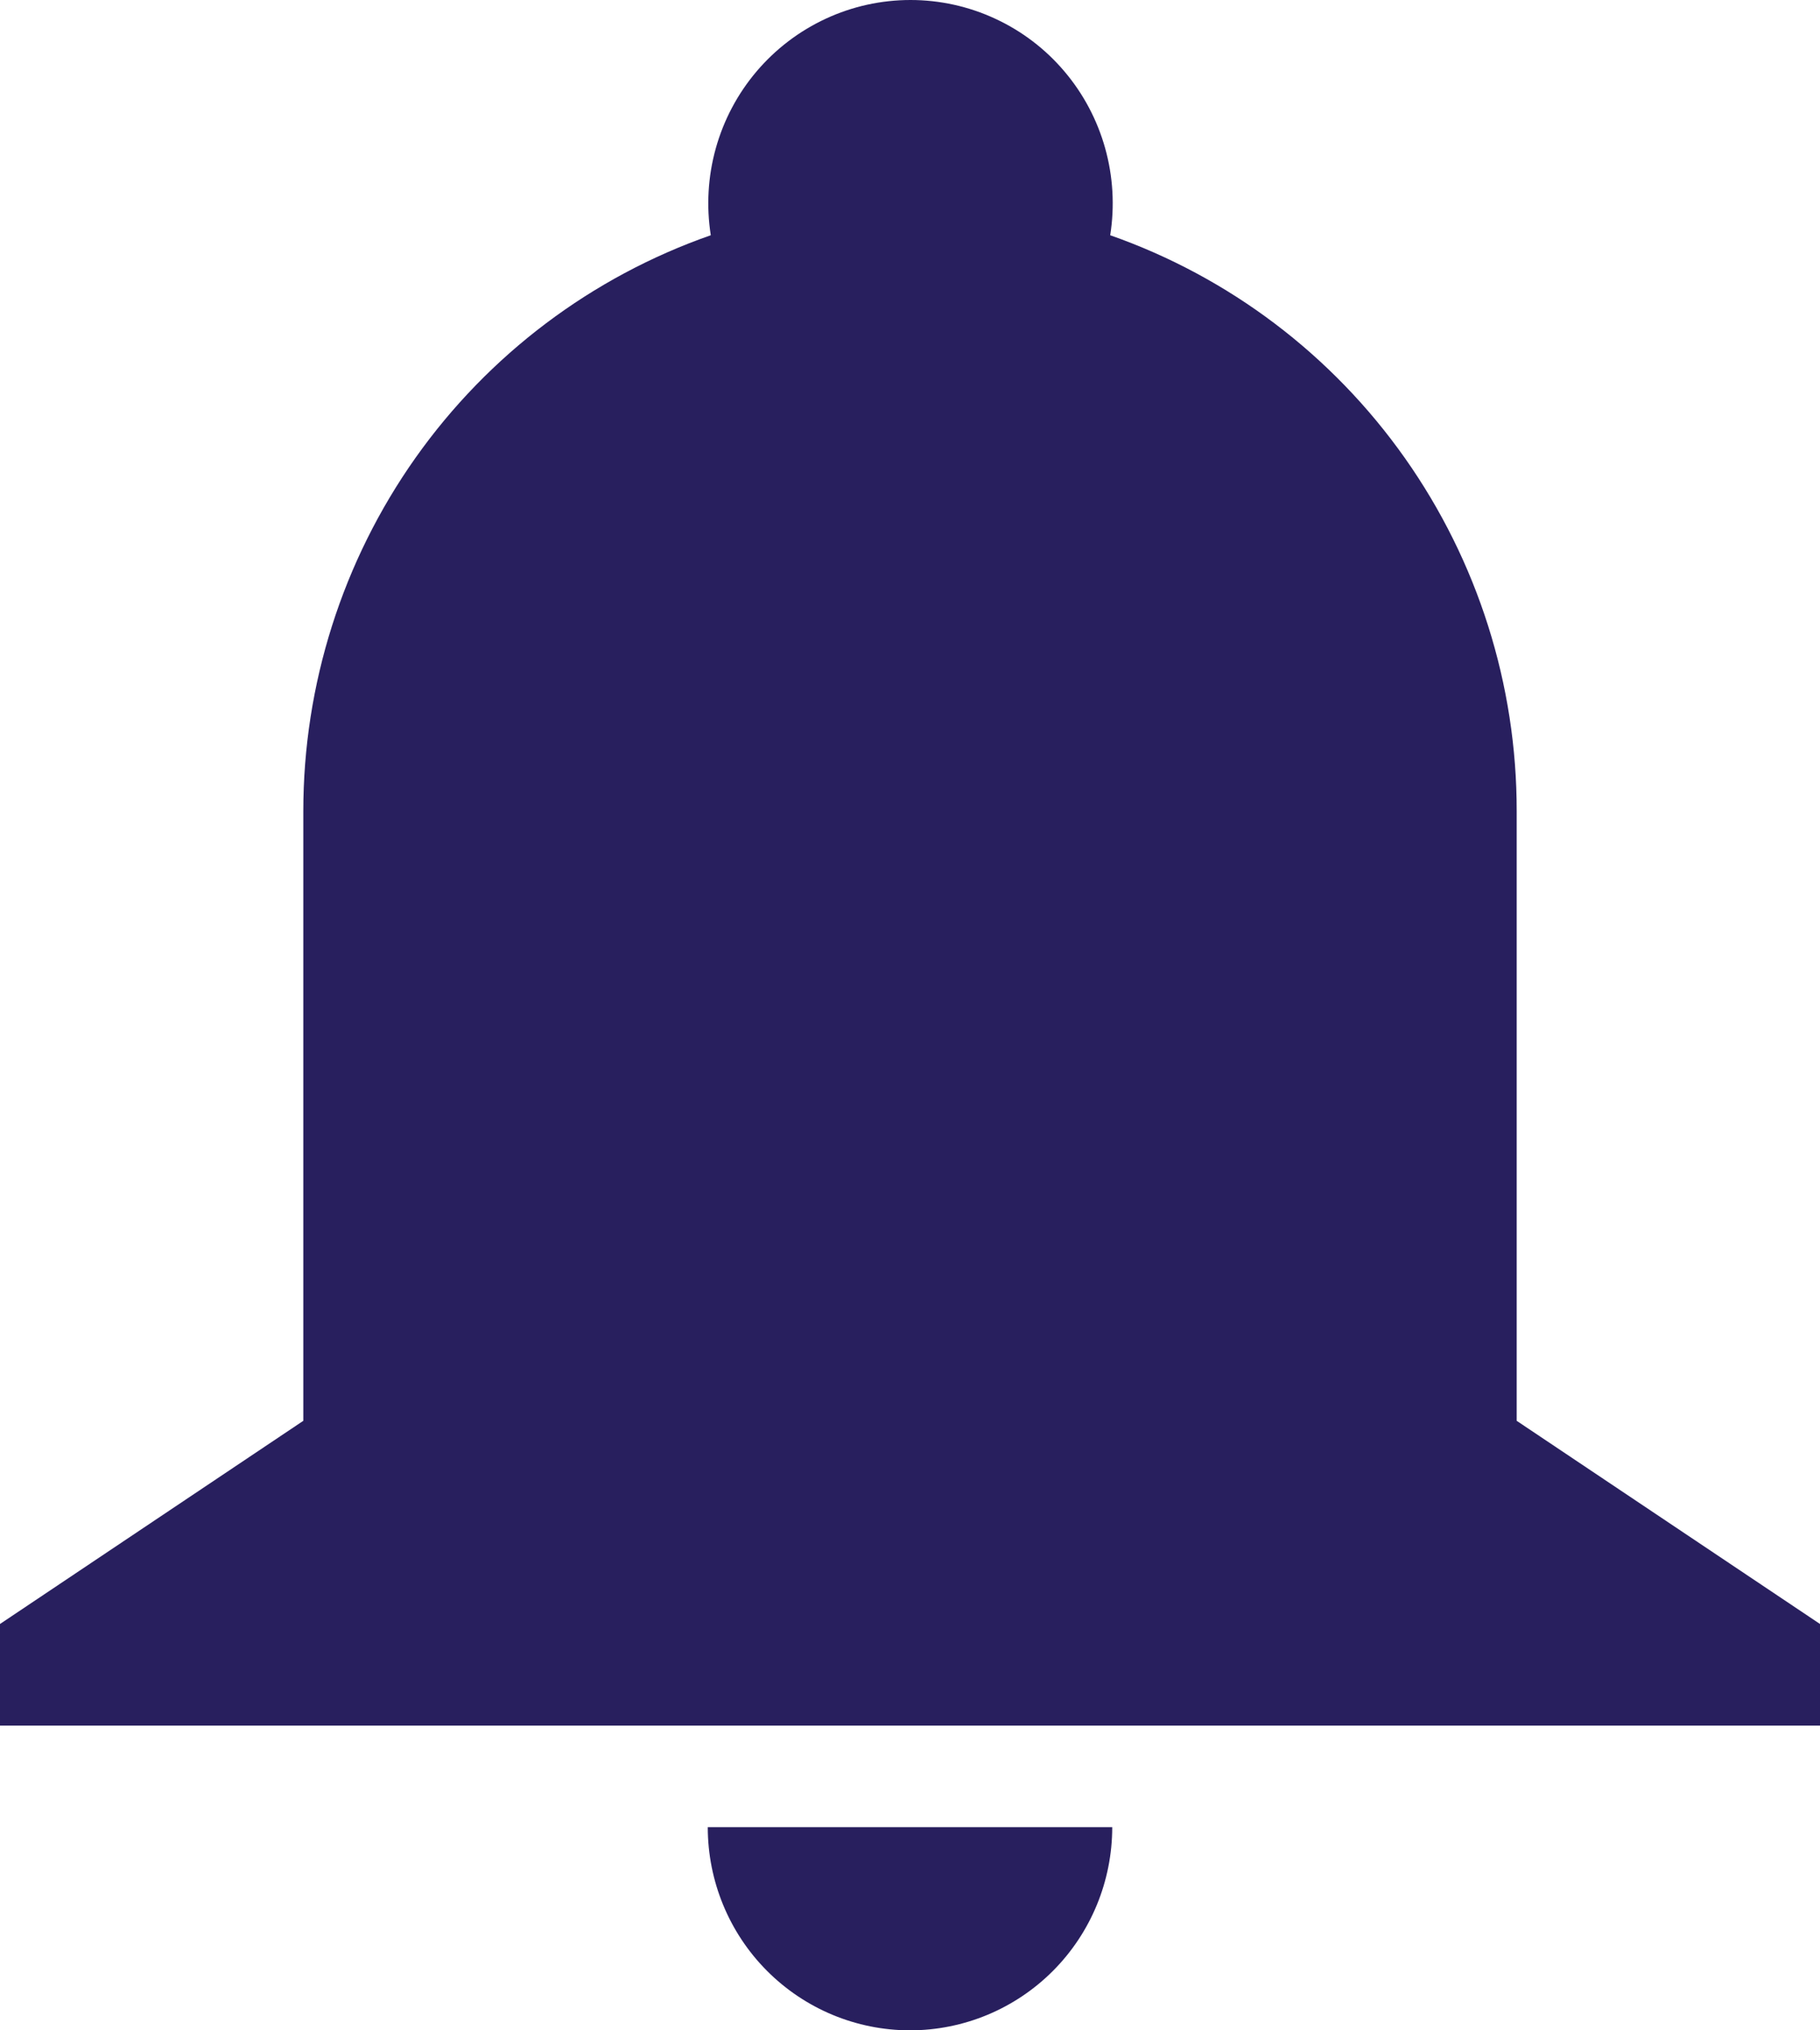 <svg width="26" height="29" viewBox="0 0 26 29" fill="none" xmlns="http://www.w3.org/2000/svg">
<path d="M4.333 11.587C4.333 9.778 4.893 8.014 5.936 6.539C6.979 5.065 8.454 3.954 10.154 3.36C10.089 2.945 10.113 2.521 10.226 2.117C10.339 1.713 10.538 1.338 10.809 1.019C11.081 0.699 11.418 0.443 11.797 0.267C12.176 0.091 12.589 0 13.007 0C13.425 0 13.838 0.091 14.217 0.267C14.597 0.443 14.934 0.699 15.205 1.019C15.476 1.338 15.675 1.713 15.788 2.117C15.901 2.521 15.926 2.945 15.86 3.36C17.558 3.956 19.029 5.068 20.07 6.543C21.11 8.017 21.669 9.78 21.667 11.587V20.294L26 23.196V24.647H0V23.196L4.333 20.294V11.587ZM15.889 26.098C15.889 26.868 15.585 27.606 15.043 28.15C14.501 28.694 13.766 29 13 29C12.234 29 11.499 28.694 10.957 28.15C10.415 27.606 10.111 26.868 10.111 26.098H15.889Z" fill="#281F5E"/>
</svg>
